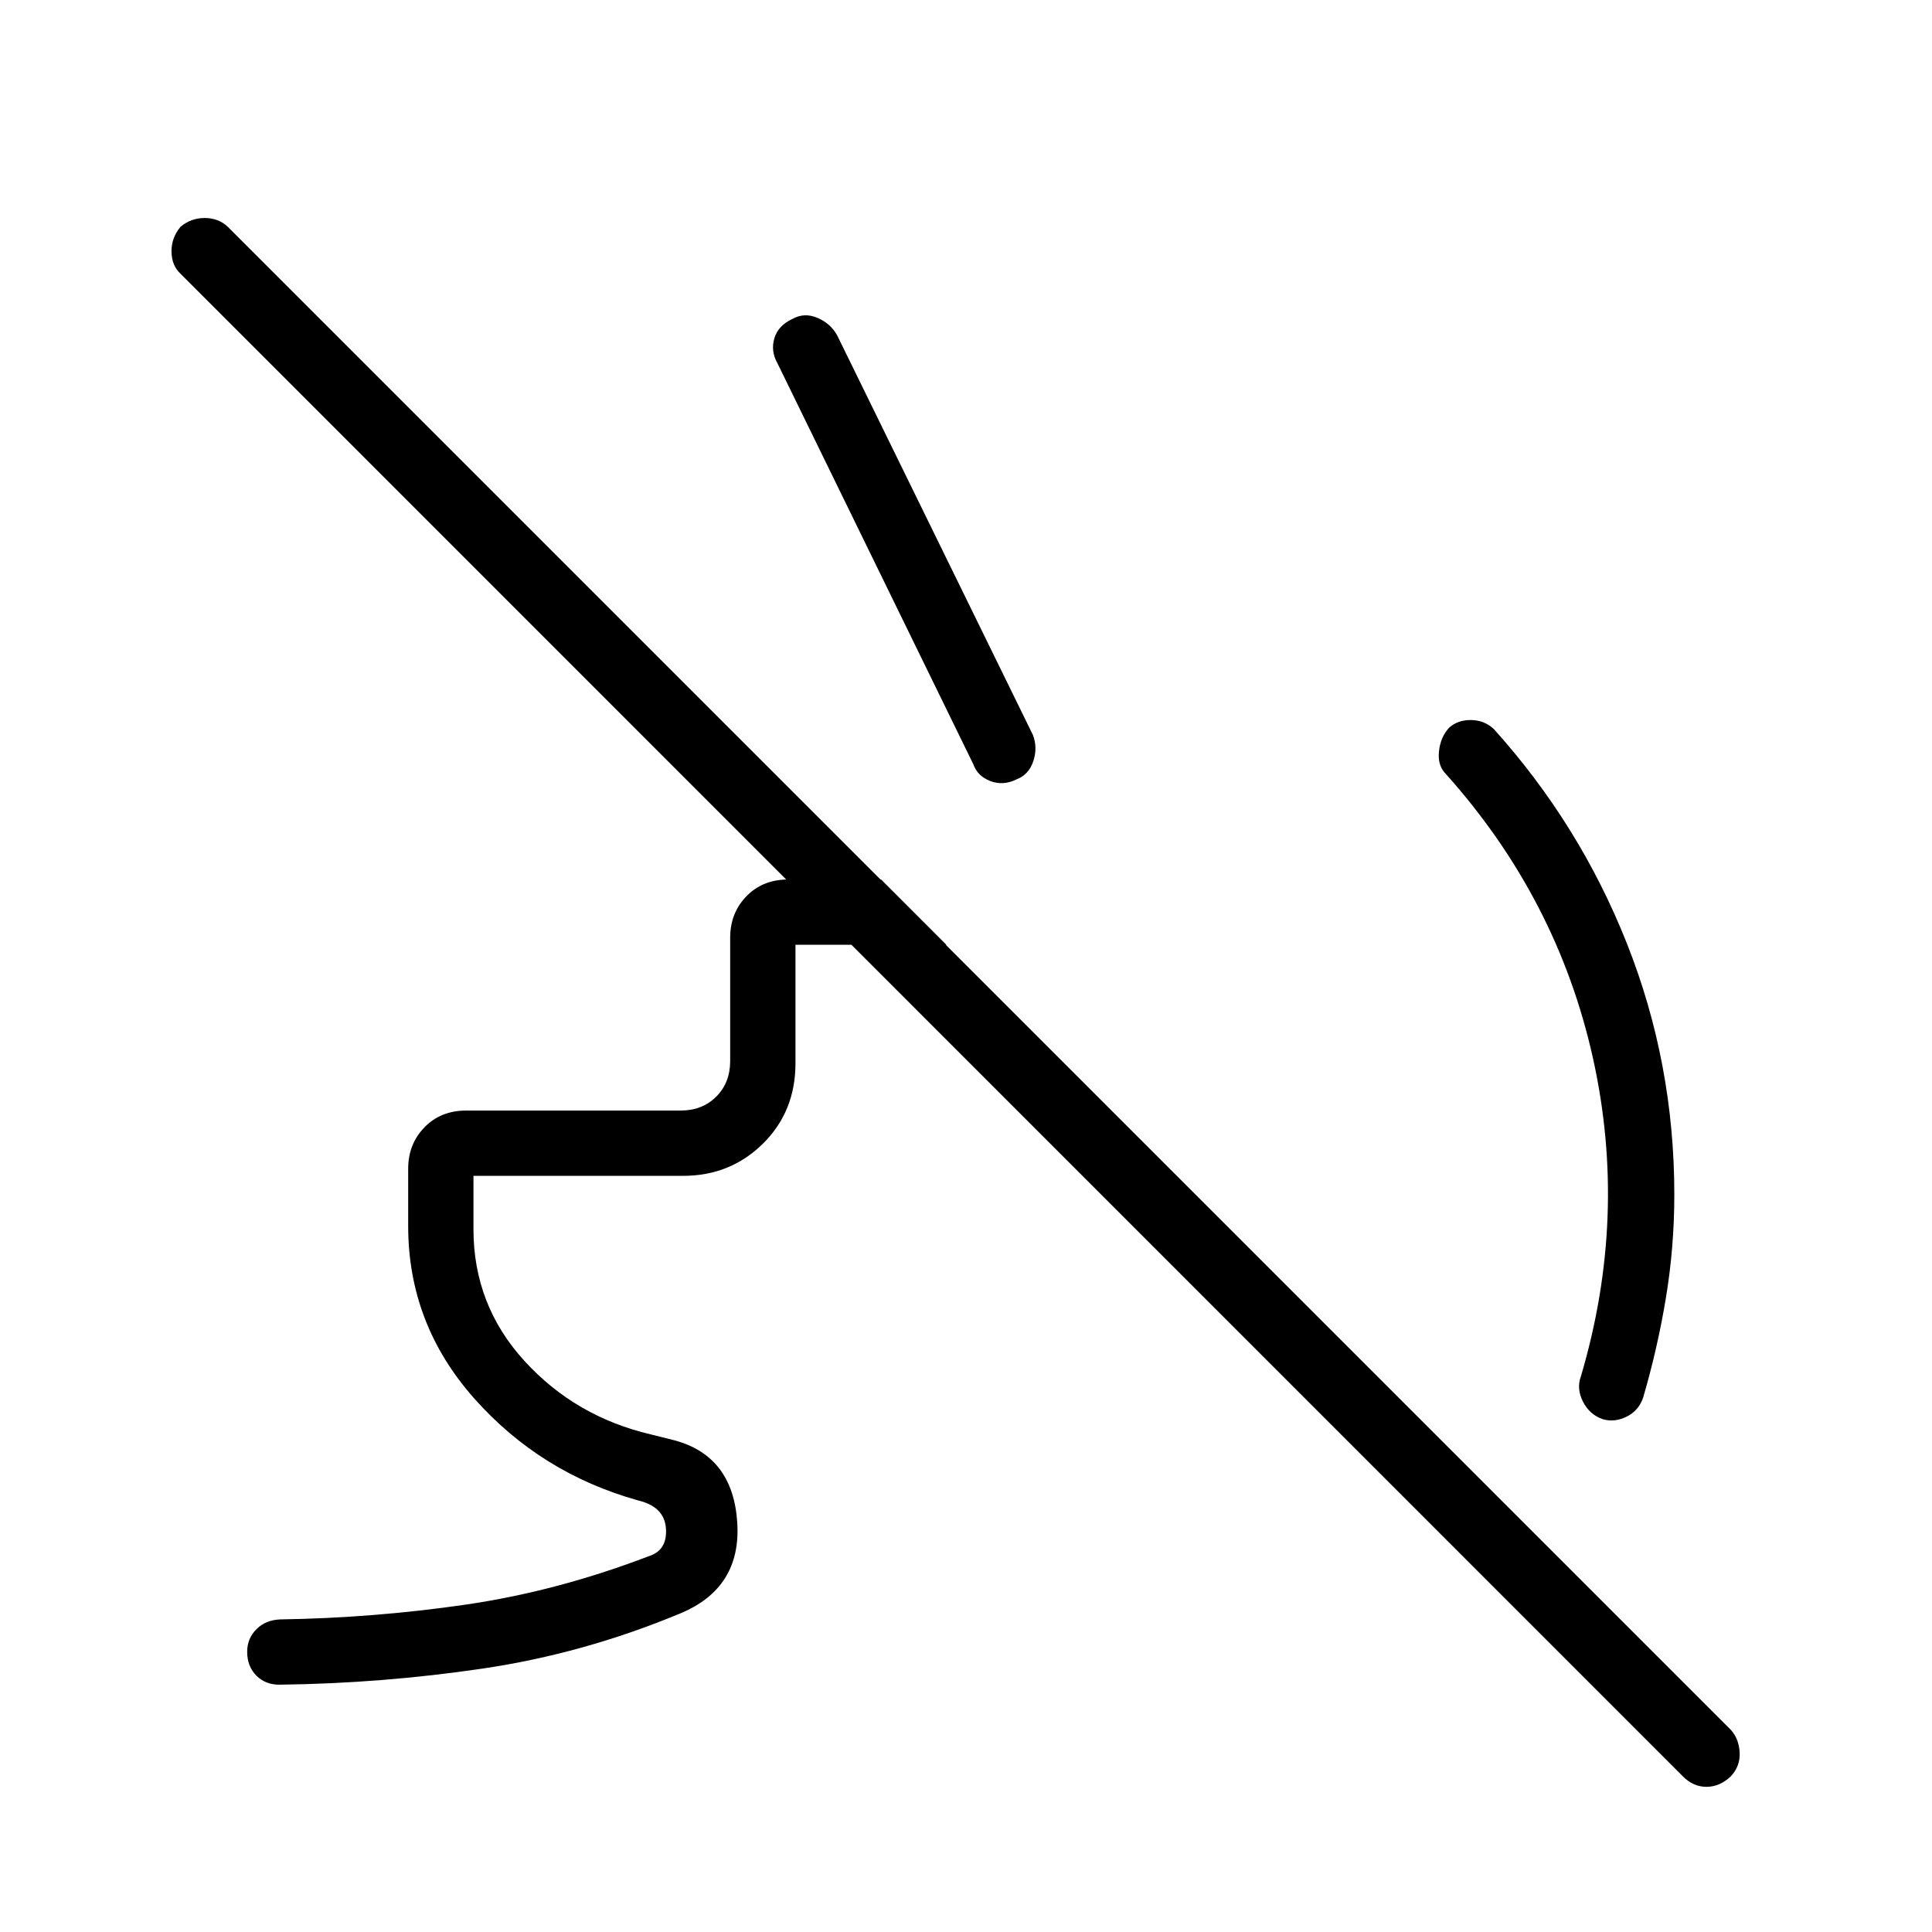 <svg xmlns="http://www.w3.org/2000/svg" height="40" viewBox="0 -960 960 960" width="40"><path d="M720.08-598.42q4.29-3.87 10.86-3.8 6.56.07 11.3 4.44 42.73 47.41 66.23 106.76 23.49 59.35 23.49 124.56 0 26.01-4.13 51.08-4.12 25.07-11.37 49.88-2.24 6.51-8.27 9.46-6.02 2.95-11.82 1.22-6.51-2.24-9.79-8.7-3.29-6.45-1.04-12.58 23.52-79.46 5.93-158.38-17.6-78.92-72.85-140.74-4.36-4.2-3.6-11.41.76-7.2 5.06-11.79ZM386.2-779.71q-3.29-5.89-1.42-12.21 1.87-6.32 9-9.62 5.9-3.29 12.39-.53 6.5 2.76 9.79 8.66l97.28 198.59q2.43 6.32.21 13.03-2.22 6.71-8.33 9.05-6.62 3.29-13.01.85t-8.46-8.34L386.2-779.71ZM202.82-350.77v-28.51q0-12.22 8.08-20.55 8.07-8.34 20.8-8.34h106.5q10.77 0 17.7-6.92 6.92-6.92 6.92-17.69v-61.32q0-12.22 8.08-20.55 8.07-8.34 20.8-8.34h46.11l32.43 32.44h-74.98v58.96q0 23.9-16.18 39.88-16.17 15.98-39.68 15.98H235.26v26.5q0 37.68 25.28 65.41 25.28 27.73 62.77 36.55l12 3q28.87 7.86 31.02 40.72 2.16 32.86-28.8 45.45-47.77 19.83-97.7 27.2-49.93 7.37-100.43 8-7.2.23-11.89-4.38-4.69-4.62-4.69-11.96 0-6.63 4.62-11.25 4.61-4.61 11.96-4.84 46.47-.72 91.9-7.33 45.43-6.61 91.14-24.1 9.23-2.94 8.46-13.78-.77-10.83-13.85-13.91-48.41-13.54-81.32-50.57t-32.91-85.75ZM836.26-77.28 89.74-823.94q-4.41-4.07-4.52-11-.1-6.93 4.52-12.41 5.18-4.33 11.96-4.33 6.79 0 11.45 4.33l746.81 746.81q4.08 4.41 4.46 11.26.39 6.86-4.46 12-5.47 5.14-12.02 5.14-6.54 0-11.68-5.14Z"/></svg>